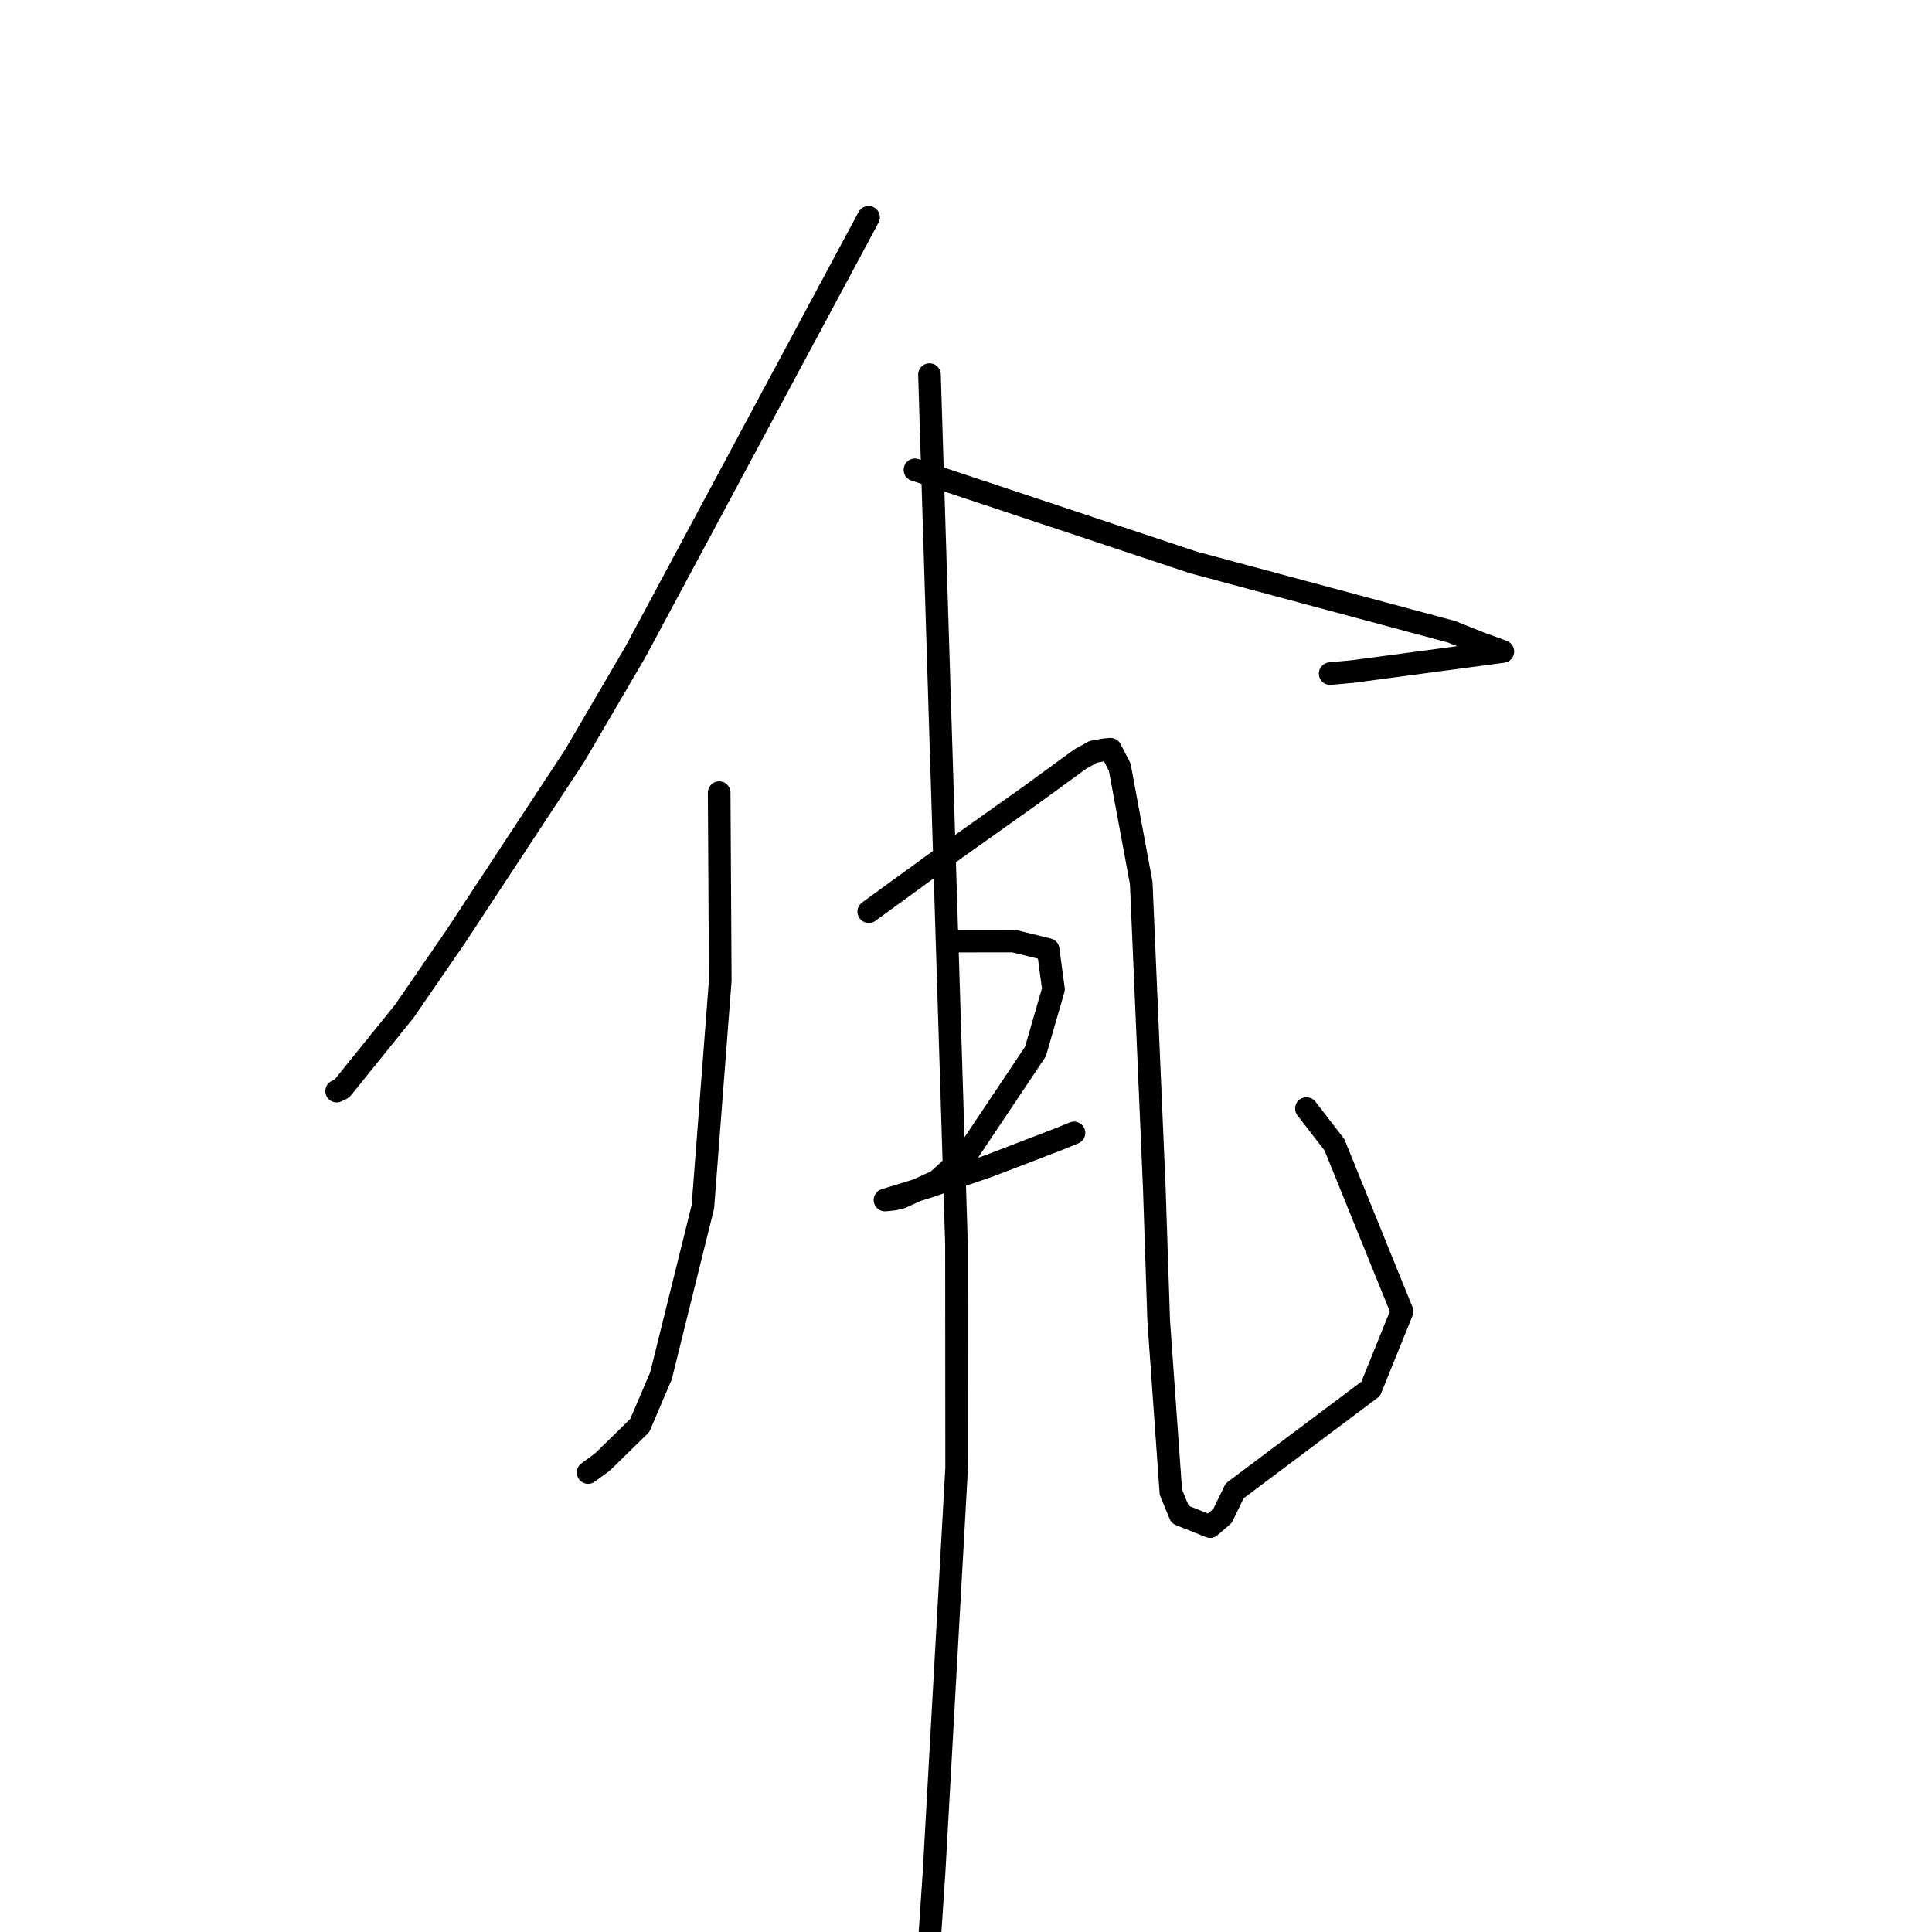 <?xml version="1.0" standalone="no"?>
    <svg width="256" height="256" xmlns="http://www.w3.org/2000/svg" version="1.1">
    <polyline stroke="black" stroke-width="3" stroke-linecap="round" fill="transparent" stroke-linejoin="round" points="115.09 28.795 99.643 57.587 84.196 86.378 76.169 100.099 60.348 124.151 53.589 133.972 45.314 144.225 44.677 144.545 44.613 144.577 44.608 144.579 " />
        <polyline stroke="black" stroke-width="3" stroke-linecap="round" fill="transparent" stroke-linejoin="round" points="121.241 62.255 139.671 68.385 158.102 74.516 192.3 83.701 196.046 85.193 199.105 86.318 199.132 86.328 199.134 86.328 179.354 88.967 176.254 89.259 " />
        <polyline stroke="black" stroke-width="3" stroke-linecap="round" fill="transparent" stroke-linejoin="round" points="95.294 105.031 95.367 117.474 95.439 129.917 93.135 159.91 87.589 182.284 84.778 188.874 79.833 193.718 78.058 195.019 77.927 195.115 " />
        <polyline stroke="black" stroke-width="3" stroke-linecap="round" fill="transparent" stroke-linejoin="round" points="115.116 120.798 120.866 116.616 126.616 112.435 136.299 105.563 143.166 100.561 144.876 99.617 146.398 99.339 147.153 99.284 148.37 101.645 151.219 116.999 152.949 157.392 153.536 175.052 155.148 197.727 156.374 200.691 160.351 202.278 161.986 200.867 163.599 197.544 181.63 184.024 185.777 173.769 176.826 151.699 173.411 147.277 173.112 146.888 " />
        <polyline stroke="black" stroke-width="3" stroke-linecap="round" fill="transparent" stroke-linejoin="round" points="126.756 124.698 130.53 124.693 134.303 124.689 138.883 125.816 139.589 131.081 137.199 139.34 128.196 152.8 124.182 156.487 119.302 158.708 118.422 158.894 117.396 158.995 117.265 159.008 122.795 157.31 130.988 154.513 140.609 150.817 142.306 150.117 " />
        <polyline stroke="black" stroke-width="3" stroke-linecap="round" fill="transparent" stroke-linejoin="round" points="123.161 49.642 124.95 107.284 126.74 164.926 126.759 194.516 123.768 248.081 122.834 262.015 121.598 281.704 118.904 285.531 118.882 276.884 " />
        </svg>